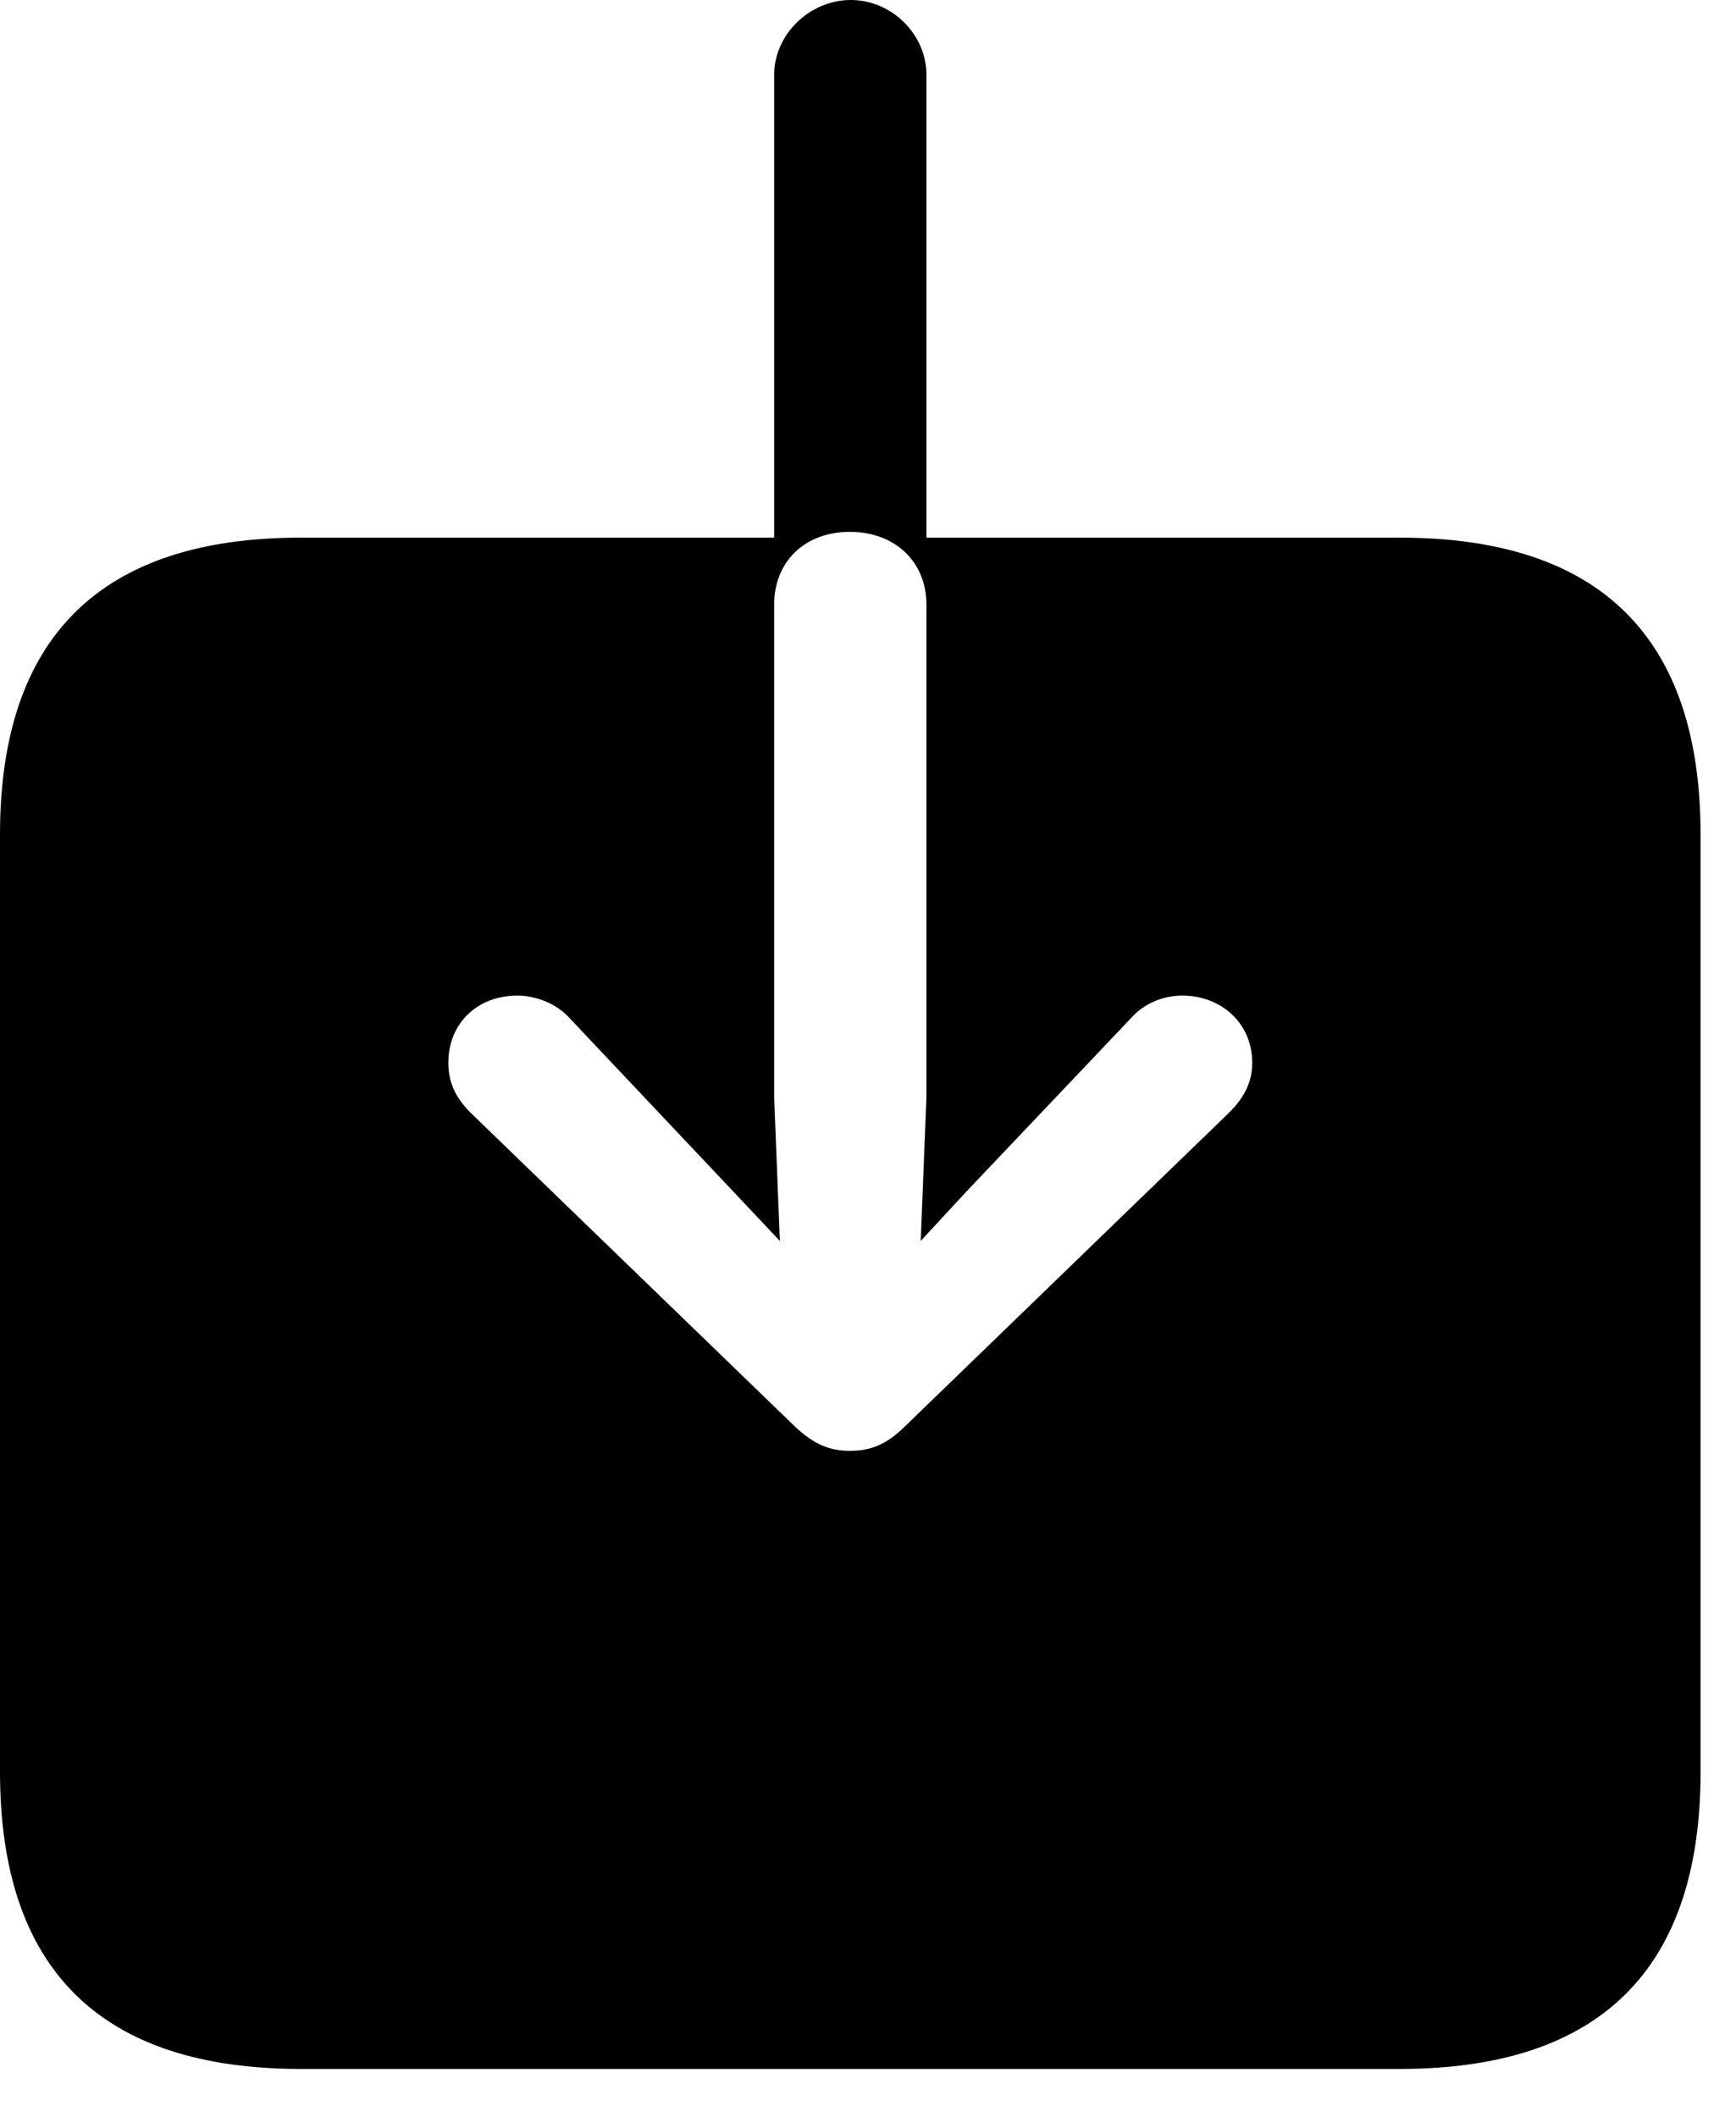 <svg version="1.1" xmlns="http://www.w3.org/2000/svg" xmlns:xlink="http://www.w3.org/1999/xlink" width="17.695" height="21.572" viewBox="0 0 17.695 21.572">
 <g>
  <rect height="21.572" opacity="0" width="17.695" x="0" y="0"/>
  <path d="M0 18.057C0 20.068 1.025 21.084 3.066 21.084L14.268 21.084C16.309 21.084 17.334 20.068 17.334 18.057L17.334 8.506C17.334 6.494 16.309 5.479 14.268 5.479L9.443 5.479L9.443 0.762C9.443 0.352 9.092 0 8.672 0C8.252 0 7.891 0.352 7.891 0.762L7.891 5.479L3.066 5.479C1.025 5.479 0 6.494 0 8.506ZM8.662 14.785C8.467 14.785 8.301 14.727 8.096 14.531L4.795 11.338C4.648 11.191 4.57 11.035 4.57 10.83C4.57 10.43 4.863 10.146 5.273 10.146C5.459 10.146 5.674 10.225 5.811 10.381L7.471 12.139L7.949 12.646L7.891 11.182L7.891 6.162C7.891 5.723 8.203 5.42 8.662 5.42C9.121 5.42 9.443 5.723 9.443 6.162L9.443 11.182L9.385 12.646L9.854 12.139L11.523 10.381C11.66 10.225 11.855 10.146 12.051 10.146C12.451 10.146 12.764 10.43 12.764 10.83C12.764 11.035 12.676 11.191 12.529 11.338L9.229 14.531C9.033 14.727 8.867 14.785 8.662 14.785Z" fill="currentColor"/>
 </g>
</svg>

